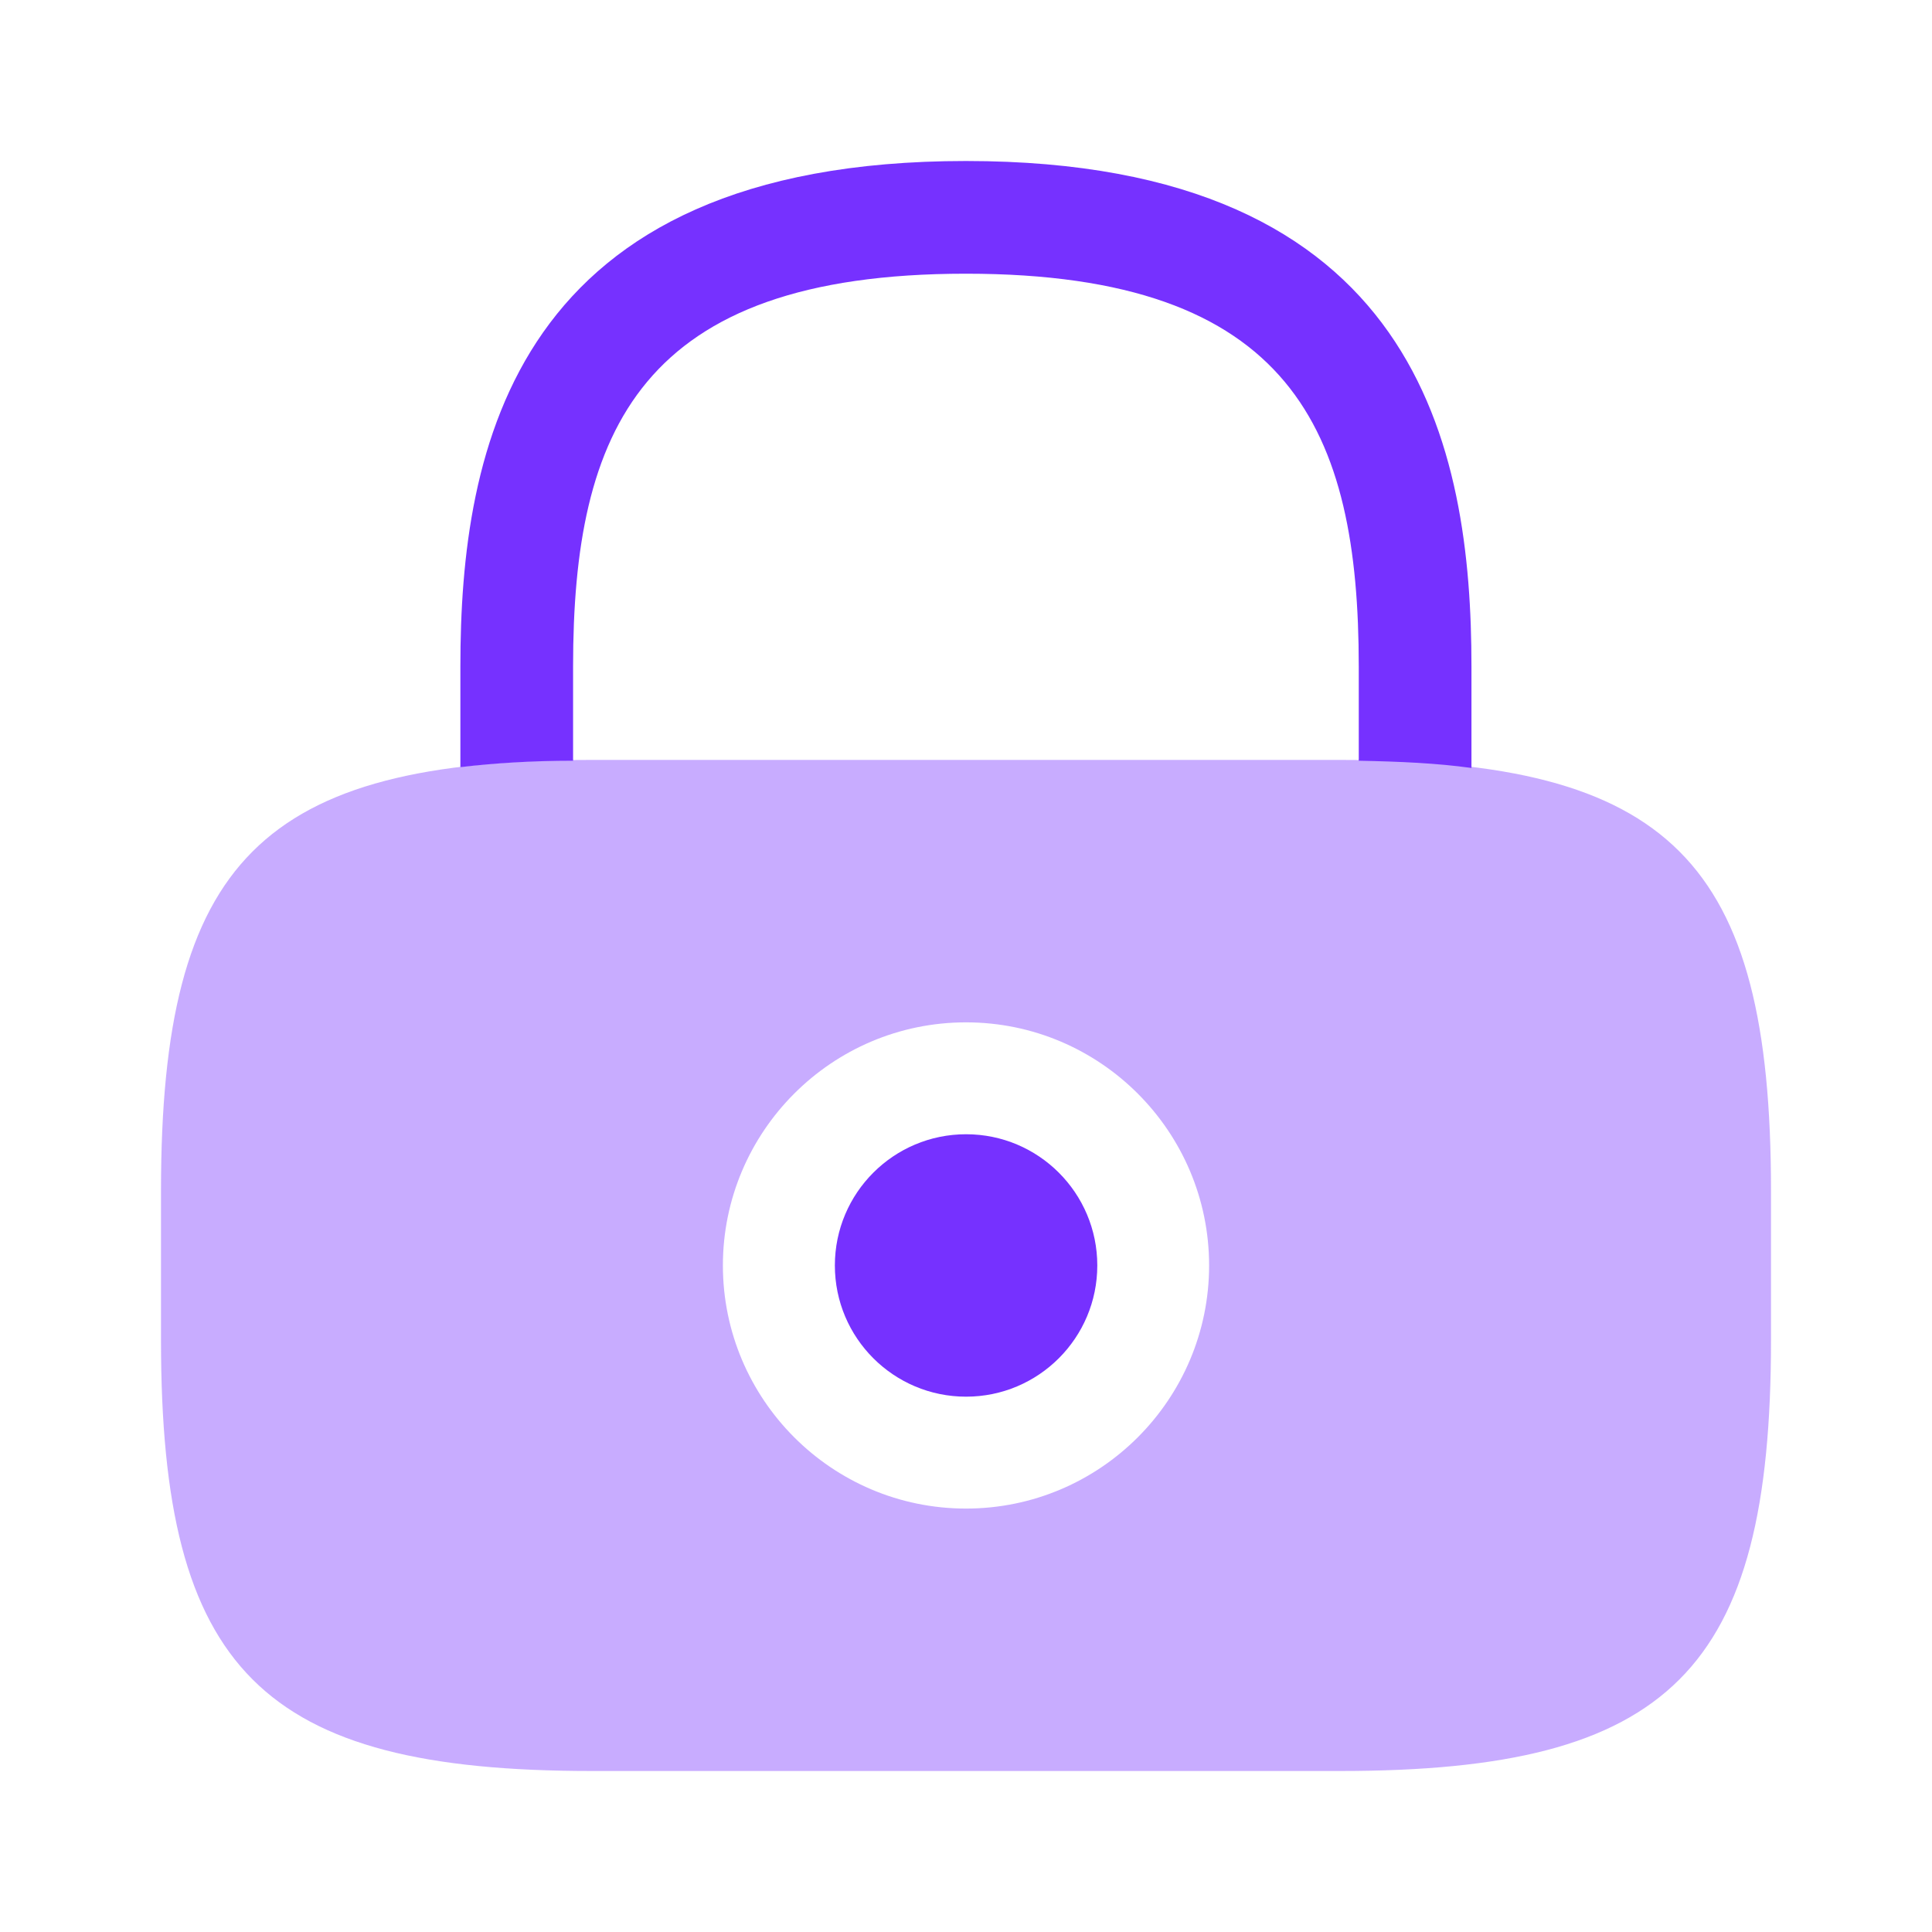 <svg width="24" height="24" viewBox="0 0 24 24" fill="none" xmlns="http://www.w3.org/2000/svg">
<path d="M12.001 17.35C12.901 17.35 13.631 16.62 13.631 15.72C13.631 14.82 12.901 14.09 12.001 14.09C11.101 14.09 10.371 14.82 10.371 15.72C10.371 16.62 11.101 17.35 12.001 17.35Z" fill="#7631FF"/>
<path opacity="0.4" d="M16.65 9.44H7.35C3.25 9.44 2 10.69 2 14.79V16.65C2 20.75 3.25 22 7.35 22H16.65C20.75 22 22 20.75 22 16.65V14.79C22 10.69 20.75 9.44 16.65 9.44ZM12 18.74C10.33 18.74 8.98 17.38 8.98 15.72C8.98 14.06 10.33 12.7 12 12.7C13.67 12.7 15.02 14.06 15.02 15.72C15.02 17.38 13.67 18.74 12 18.74Z" fill="#7631FF"/>
<path d="M7.119 9.45V8.28C7.119 5.35 7.949 3.4 11.999 3.4C16.049 3.4 16.879 5.35 16.879 8.28V9.45C17.389 9.46 17.849 9.48 18.279 9.54V8.28C18.279 5.58 17.629 2 11.999 2C6.369 2 5.719 5.58 5.719 8.28V9.53C6.139 9.48 6.609 9.45 7.119 9.45Z" fill="#7631FF"/>
</svg>
